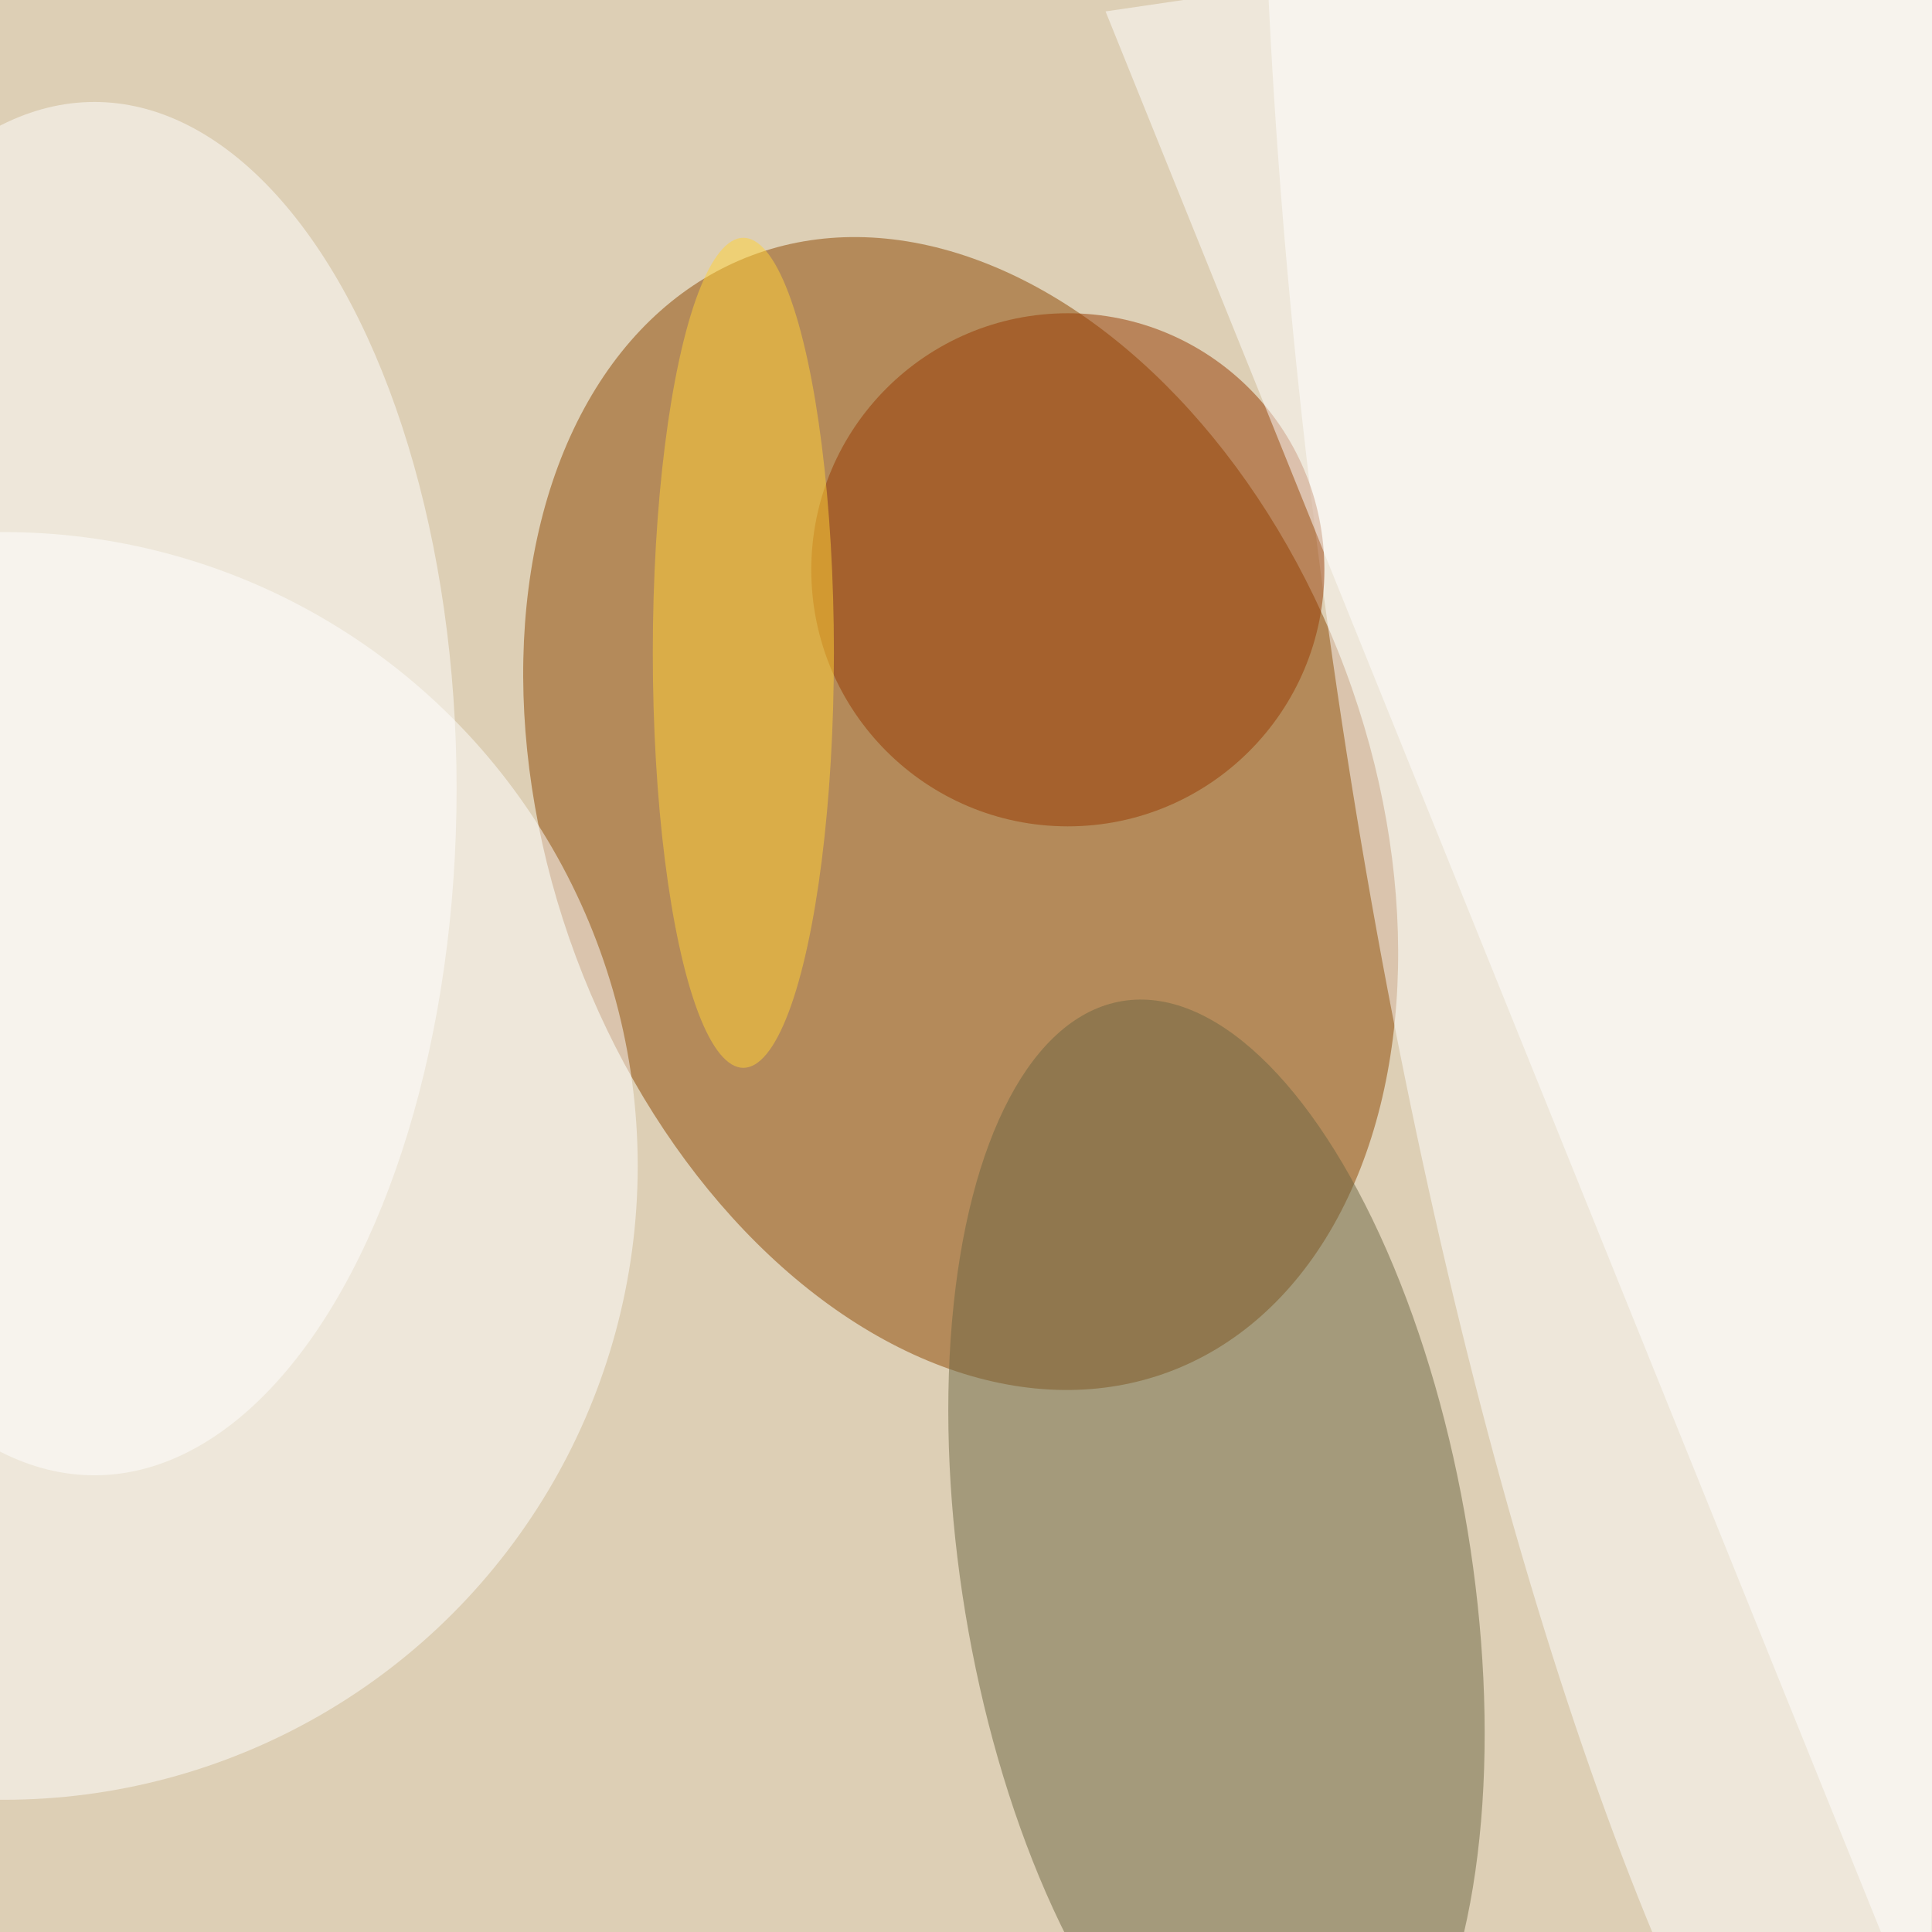 <svg xmlns="http://www.w3.org/2000/svg" viewBox="0 0 350 350"><filter id="b"><feGaussianBlur stdDeviation="12" /></filter><path fill="#ddcfb5" d="M0 0h350v350H0z"/><g filter="url(#b)" transform="translate(.7 .7) scale(1.367)" fill-opacity=".5"><ellipse fill="#8c4600" rx="1" ry="1" transform="matrix(-50.972 19.034 -27.627 -73.984 126.8 107.3)"/><ellipse fill="#6c6743" rx="1" ry="1" transform="matrix(12.485 75.648 -33.276 5.492 160.7 207.8)"/><ellipse fill="#fff" cy="154" rx="84" ry="84"/><ellipse fill="#fff" rx="1" ry="1" transform="matrix(59.217 -8.263 33.626 240.977 234.8 75)"/><ellipse fill="#963b00" cx="141" cy="75" rx="34" ry="34"/><ellipse fill="#fff" cx="12" cy="104" rx="48" ry="91"/><path fill="#fff" d="M255 271L146 1l116-17z"/><ellipse fill="#ffd236" cx="98" cy="86" rx="12" ry="55"/></g></svg>